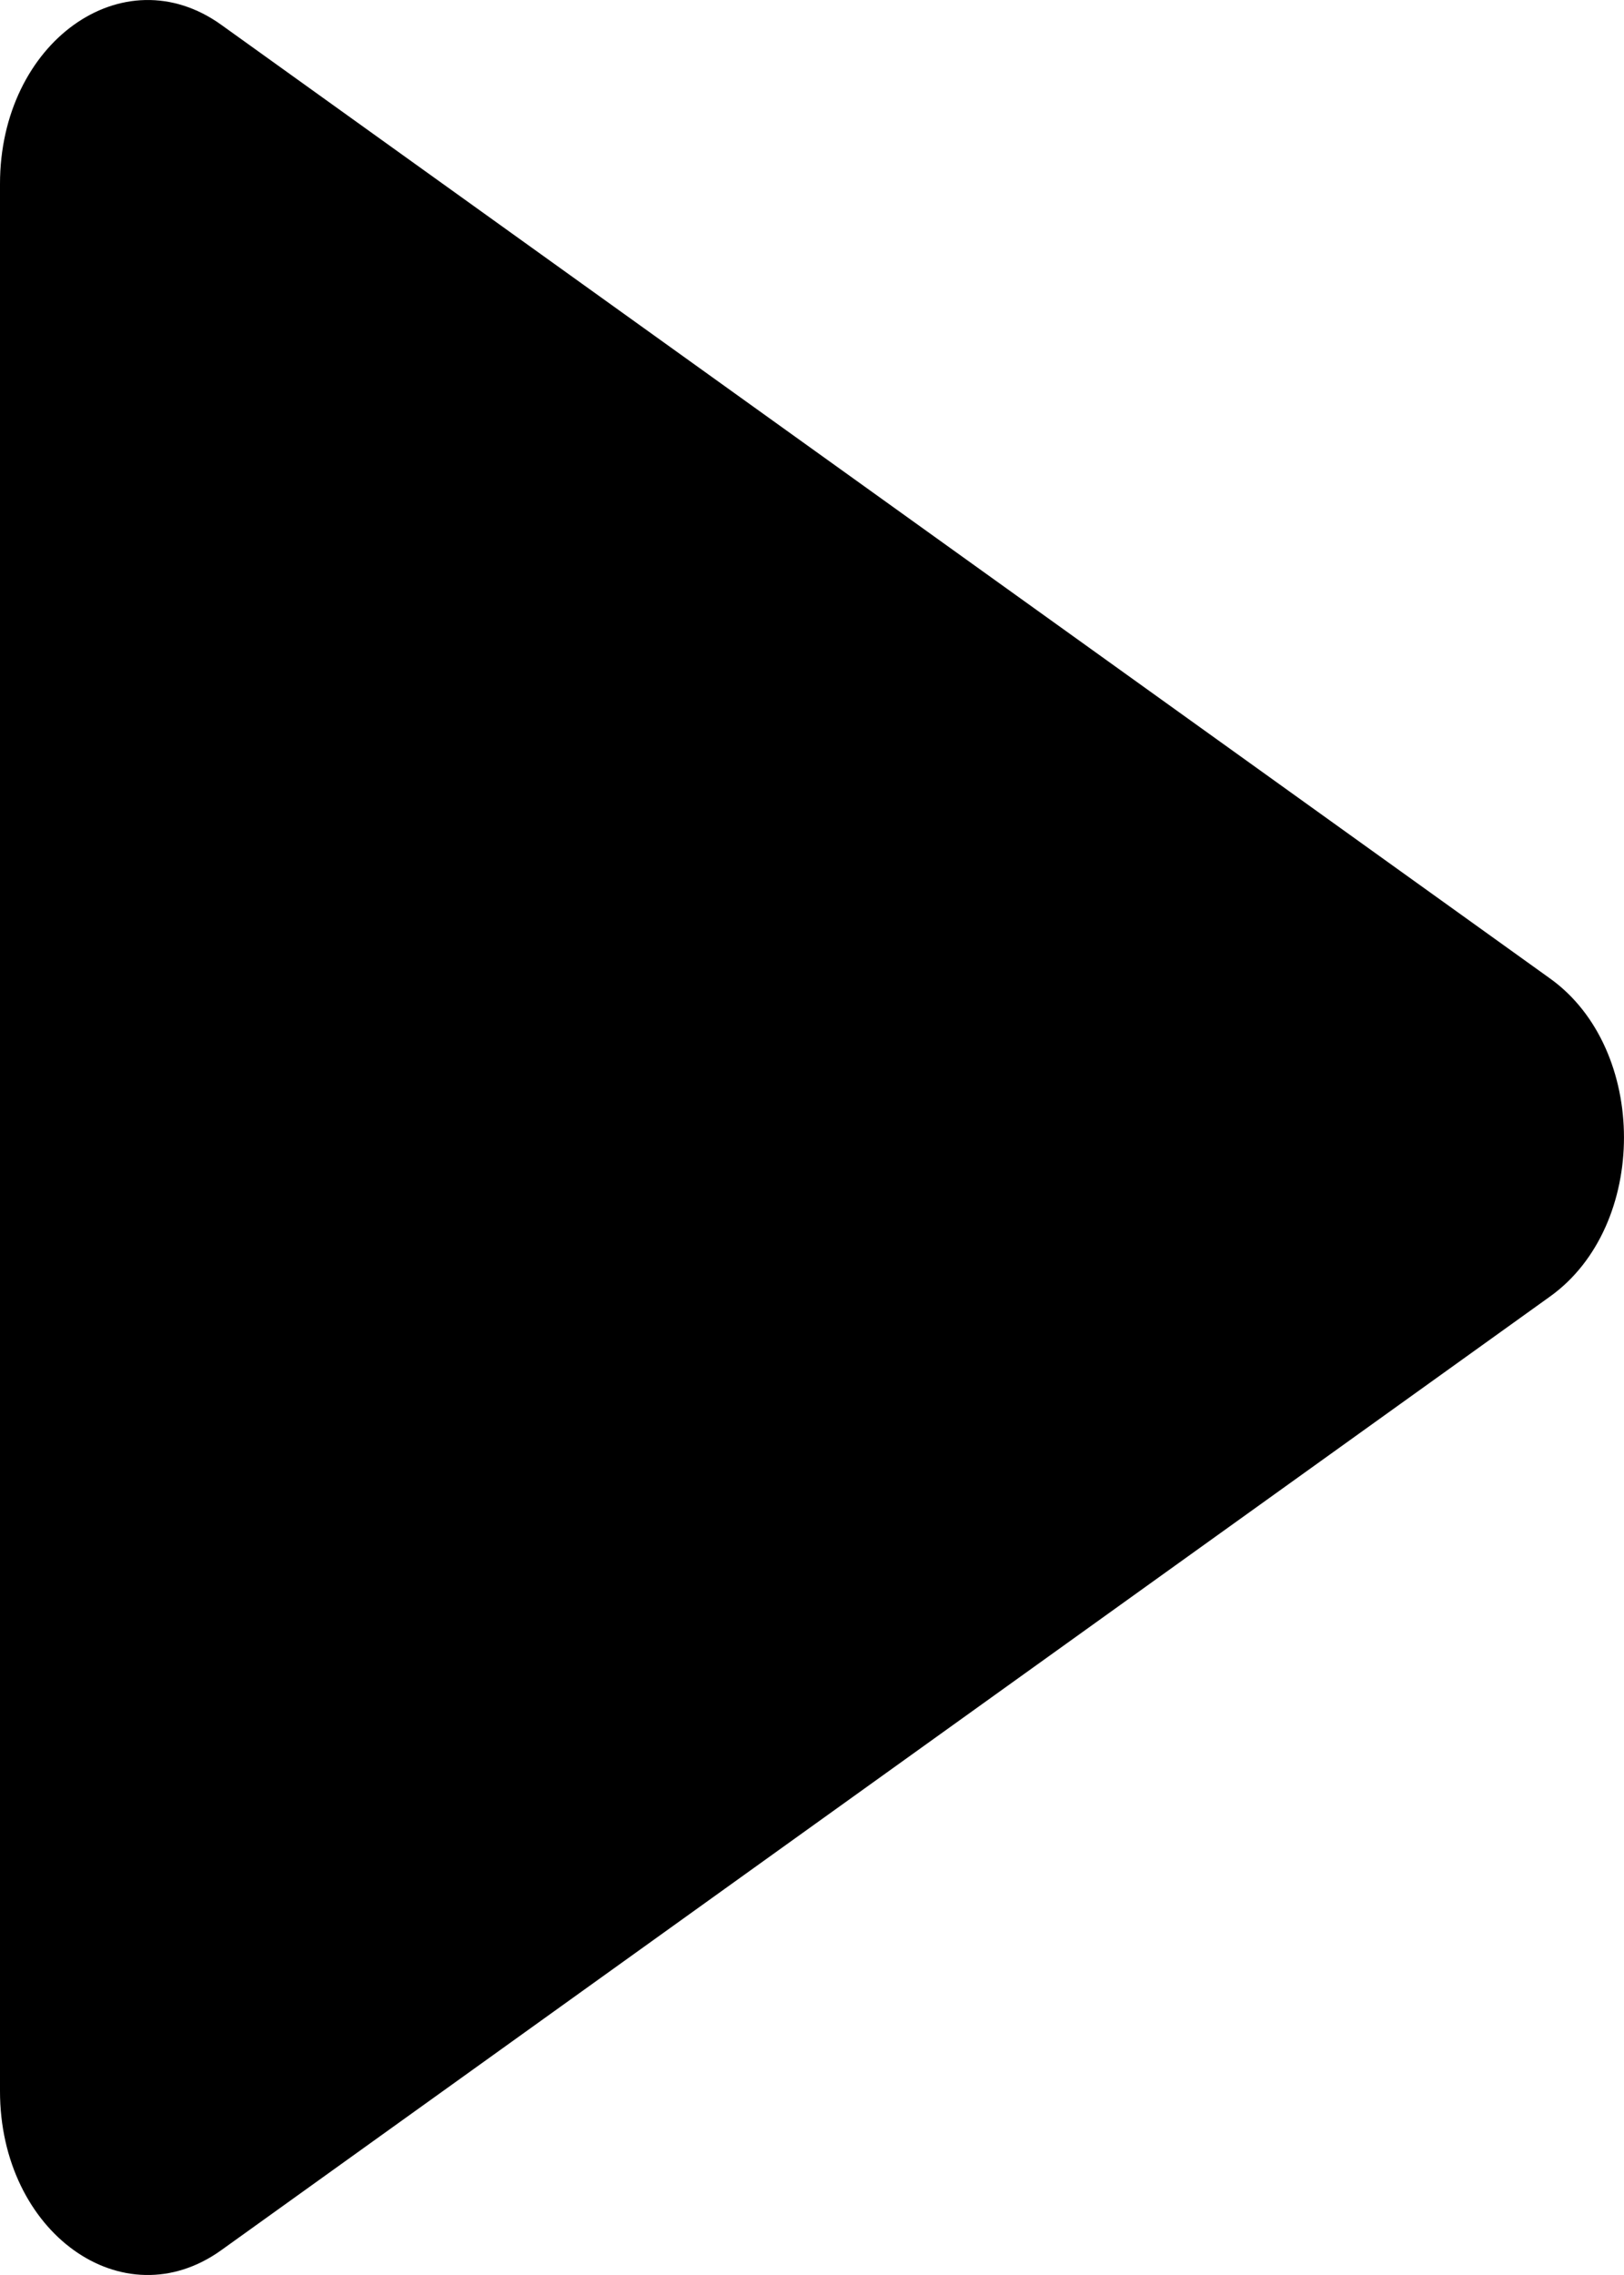 <svg width="15" height="21" viewBox="0 0 15 21" fill="none" xmlns="http://www.w3.org/2000/svg">
<path d="M14.318 9.033C15.227 9.685 15.227 11.315 14.318 11.967L2.045 20.77C1.136 21.423 -4.58851e-08 20.608 0 19.303L6.19448e-07 1.697C6.65333e-07 0.393 1.136 -0.423 2.045 0.23L14.318 9.033Z" fill="black"/>
</svg>
